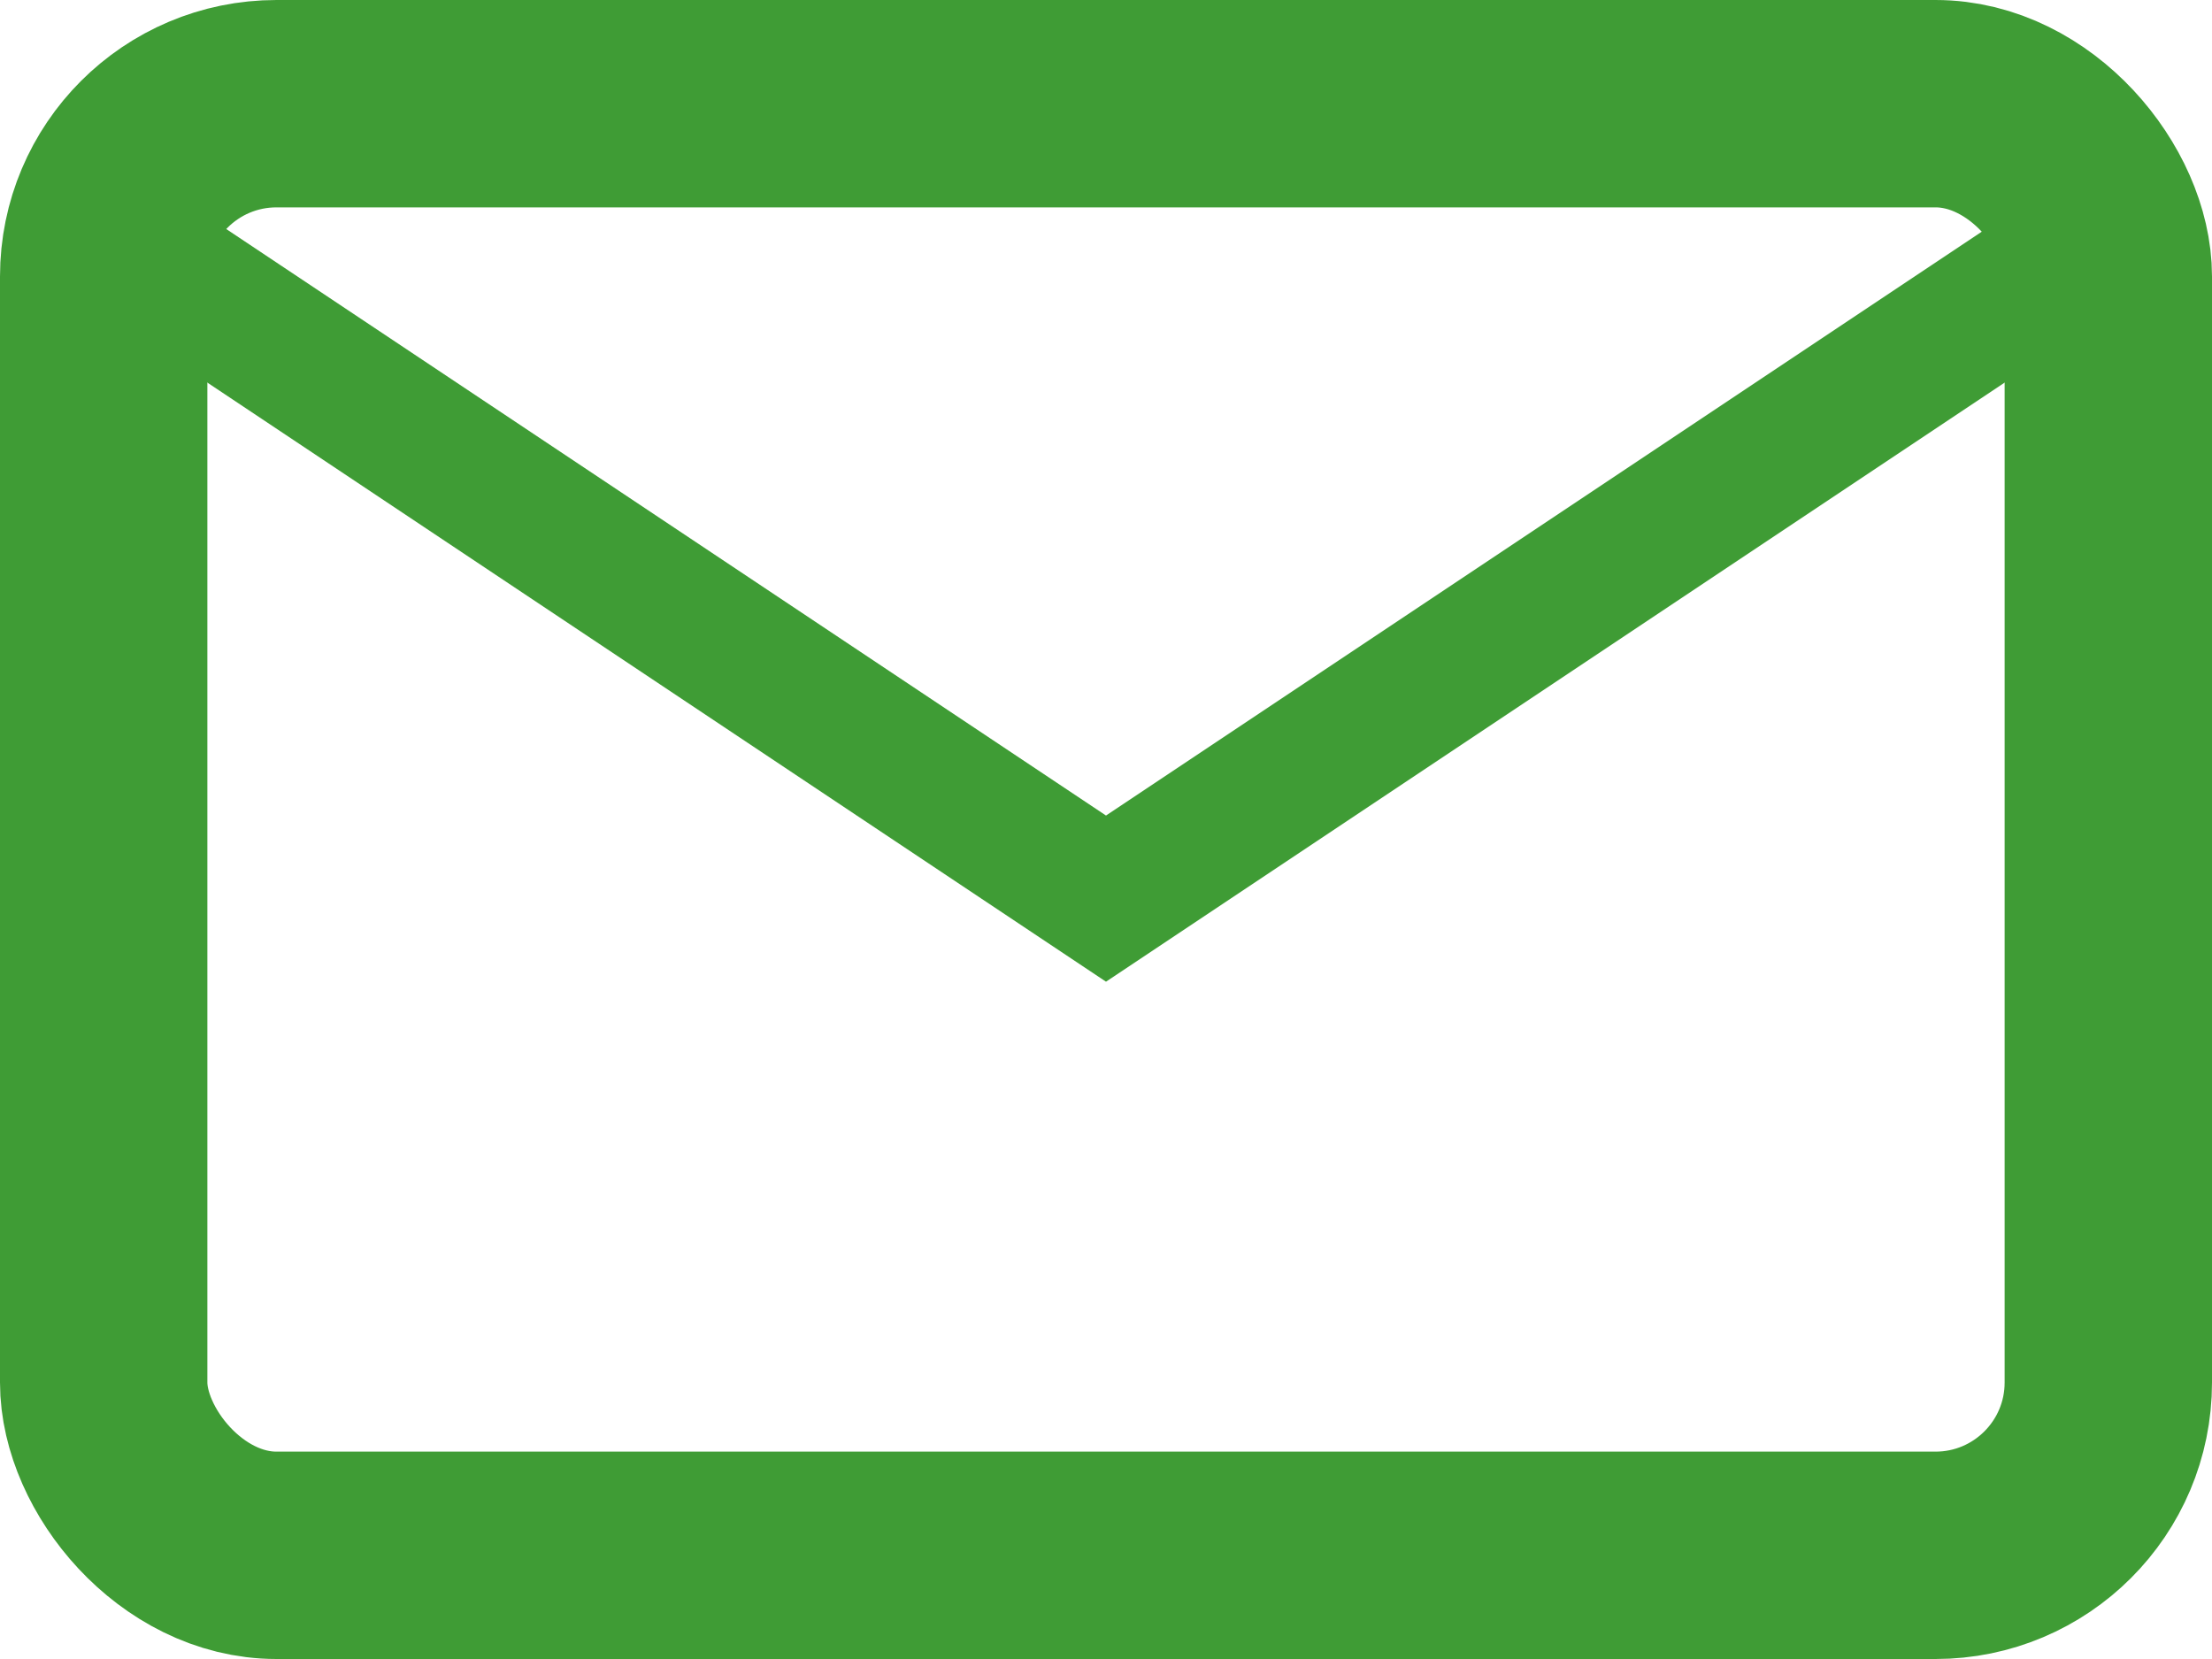 <svg width="16" height="12" viewBox="0 0 16 12" fill="none" xmlns="http://www.w3.org/2000/svg">
<rect x="0.75" y="0.75" width="14.5" height="10.5" rx="1.25" stroke="#3F9C35" stroke-width="1.5"/>
<path d="M0.5 1.5L8 6.5L15.5 1.5" stroke="#3F9C35"/>
</svg>
